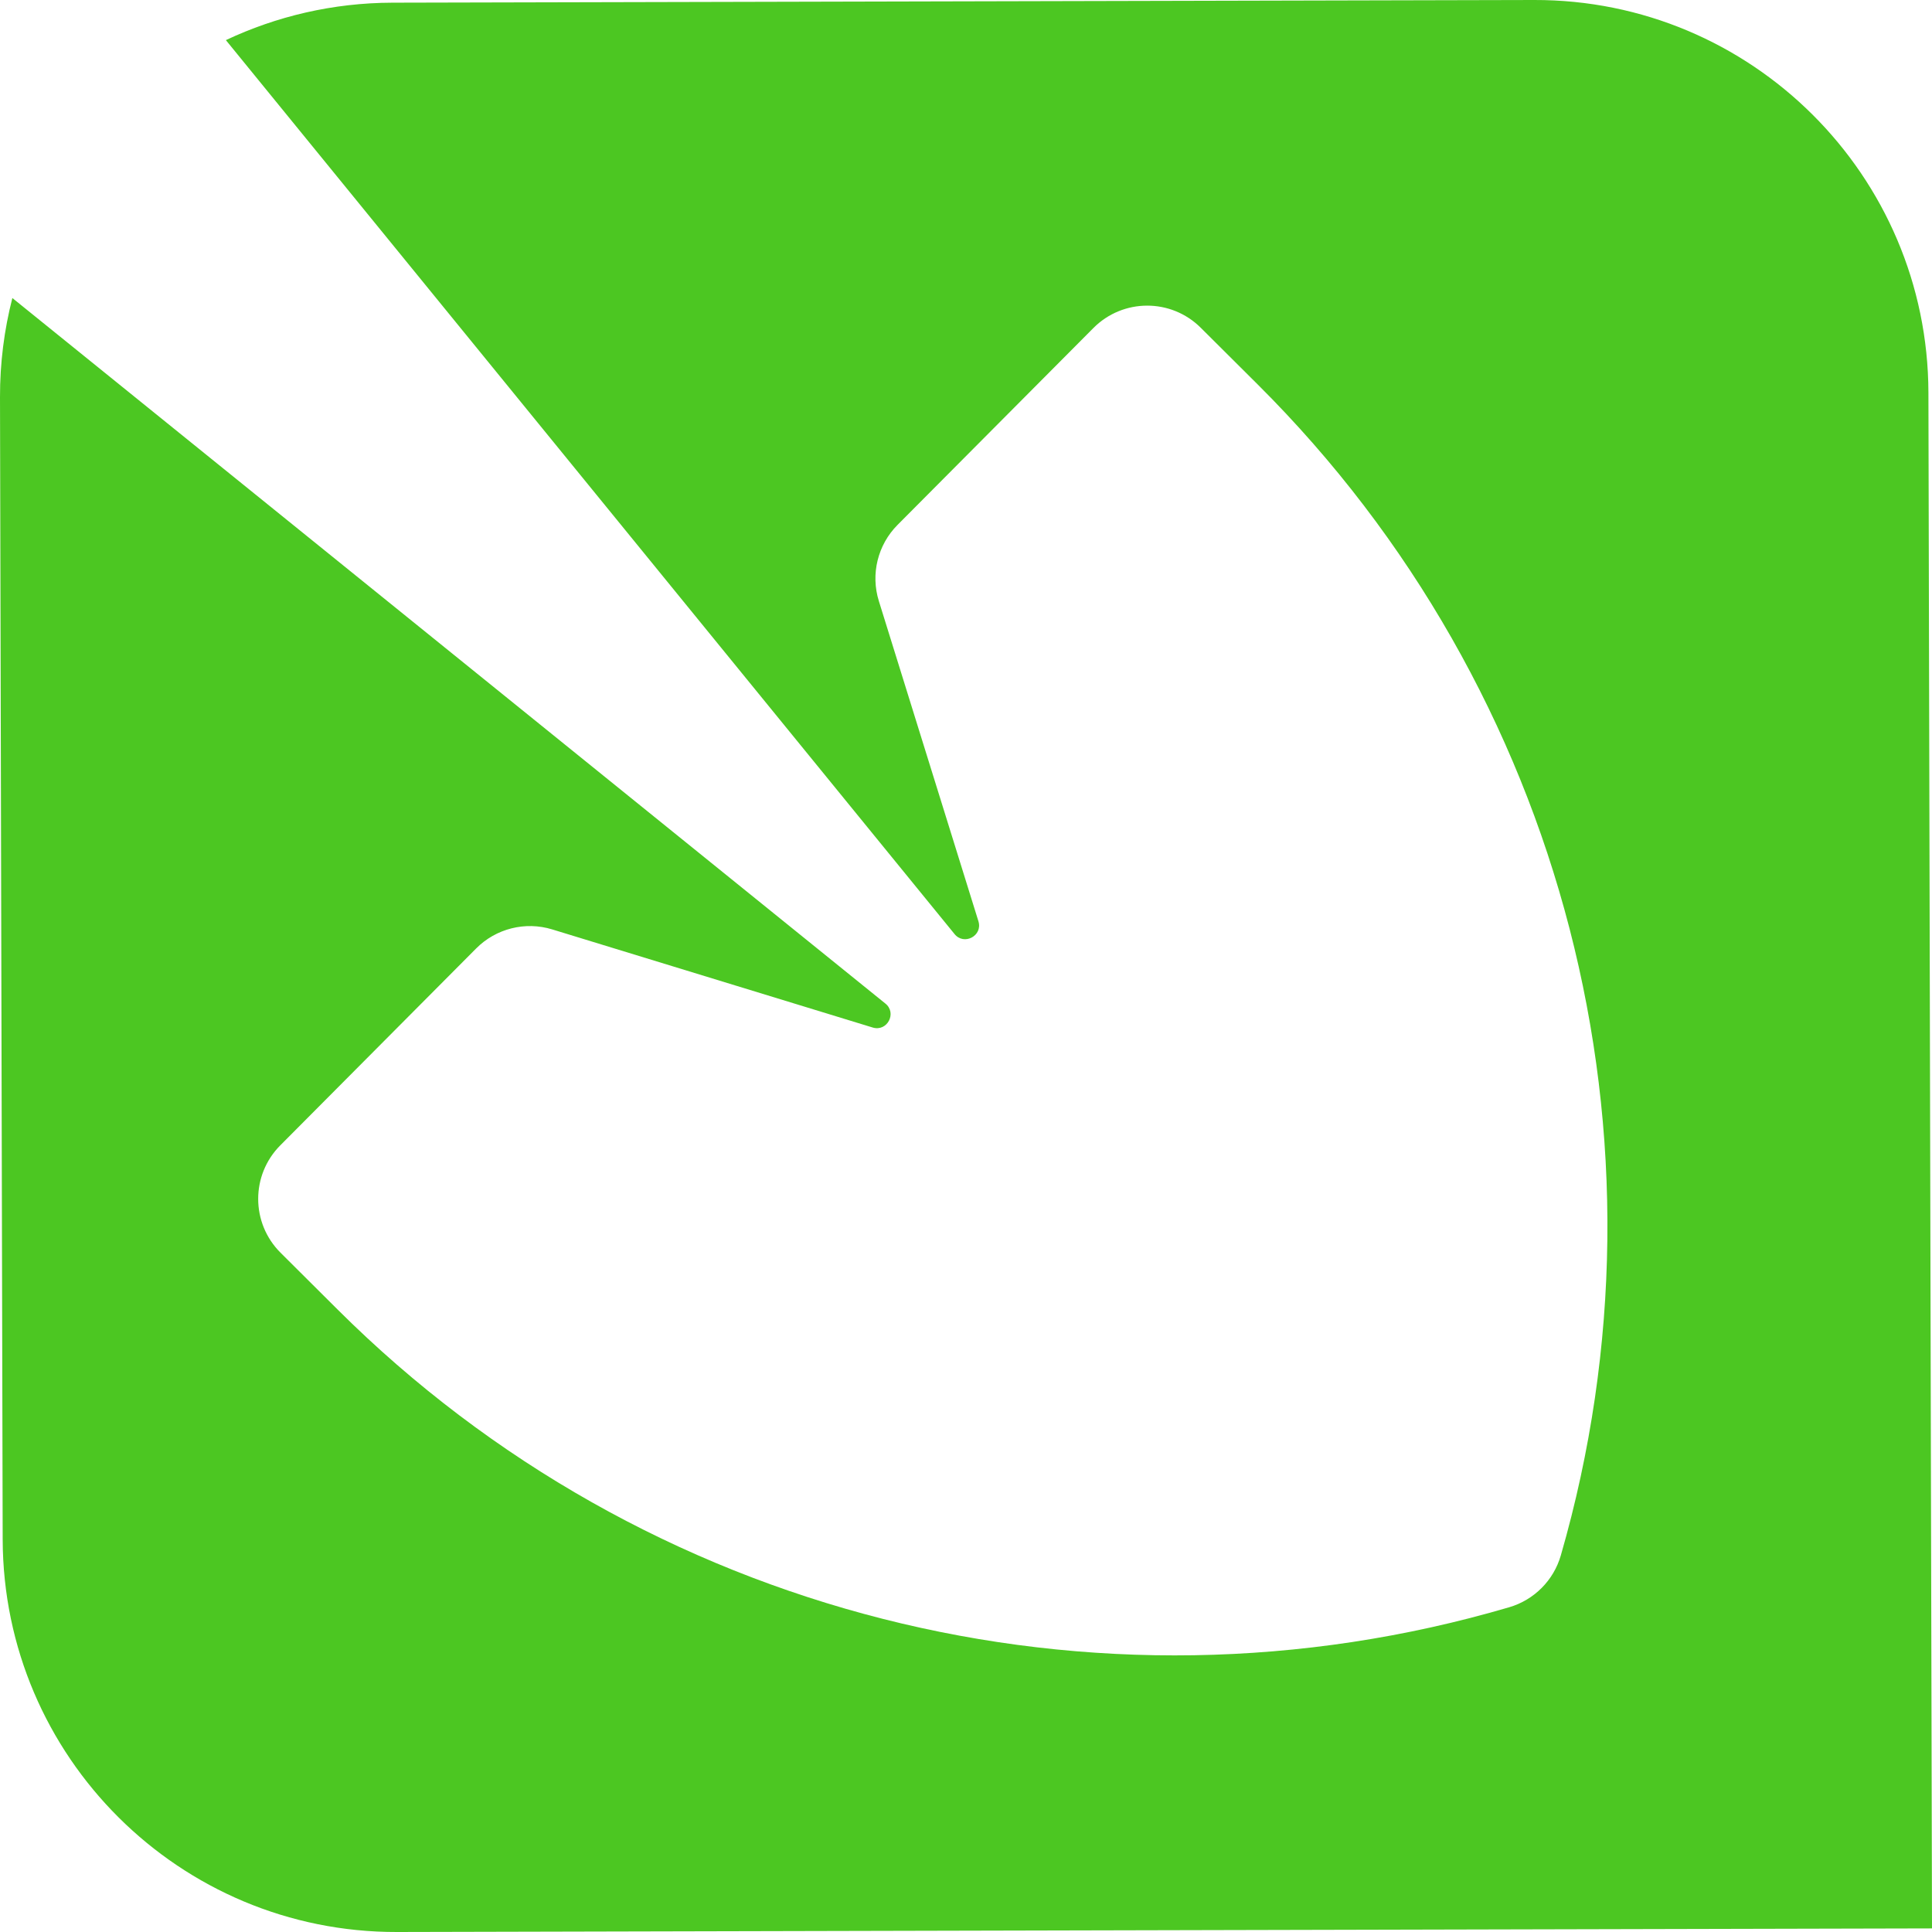 
<svg width="465" height="465" viewBox="0 0 465 465" fill="none" xmlns="http://www.w3.org/2000/svg">
<path d="M369.228 0L94.464 0.645C80.122 0.678 66.538 3.921 54.365 9.656L229.709 224.771C231.993 227.662 236.584 225.245 235.49 221.727L211.524 144.658C209.511 138.188 211.245 131.139 216.021 126.337L263.165 78.947C270.282 71.793 281.848 71.765 288.998 78.885L302.748 92.575C376.634 166.151 404.584 274.161 375.663 374.363C373.928 380.365 369.252 385.067 363.263 386.831C263.241 416.231 155.16 388.774 81.273 315.199L67.523 301.508C60.373 294.388 60.345 282.817 67.462 275.664L114.606 228.274C119.382 223.472 126.423 221.708 132.9 223.69L210.041 247.307C213.562 248.383 215.959 243.78 213.06 241.509L2.976 71.732C1.019 79.359 -0.019 87.356 0 95.595L0.645 370.491C0.768 422.81 43.259 465.123 95.549 465L465 464.137L464.138 94.51C464.014 42.19 421.523 -0.123 369.233 0H369.228Z" fill="#4CC722"/>
</svg>
